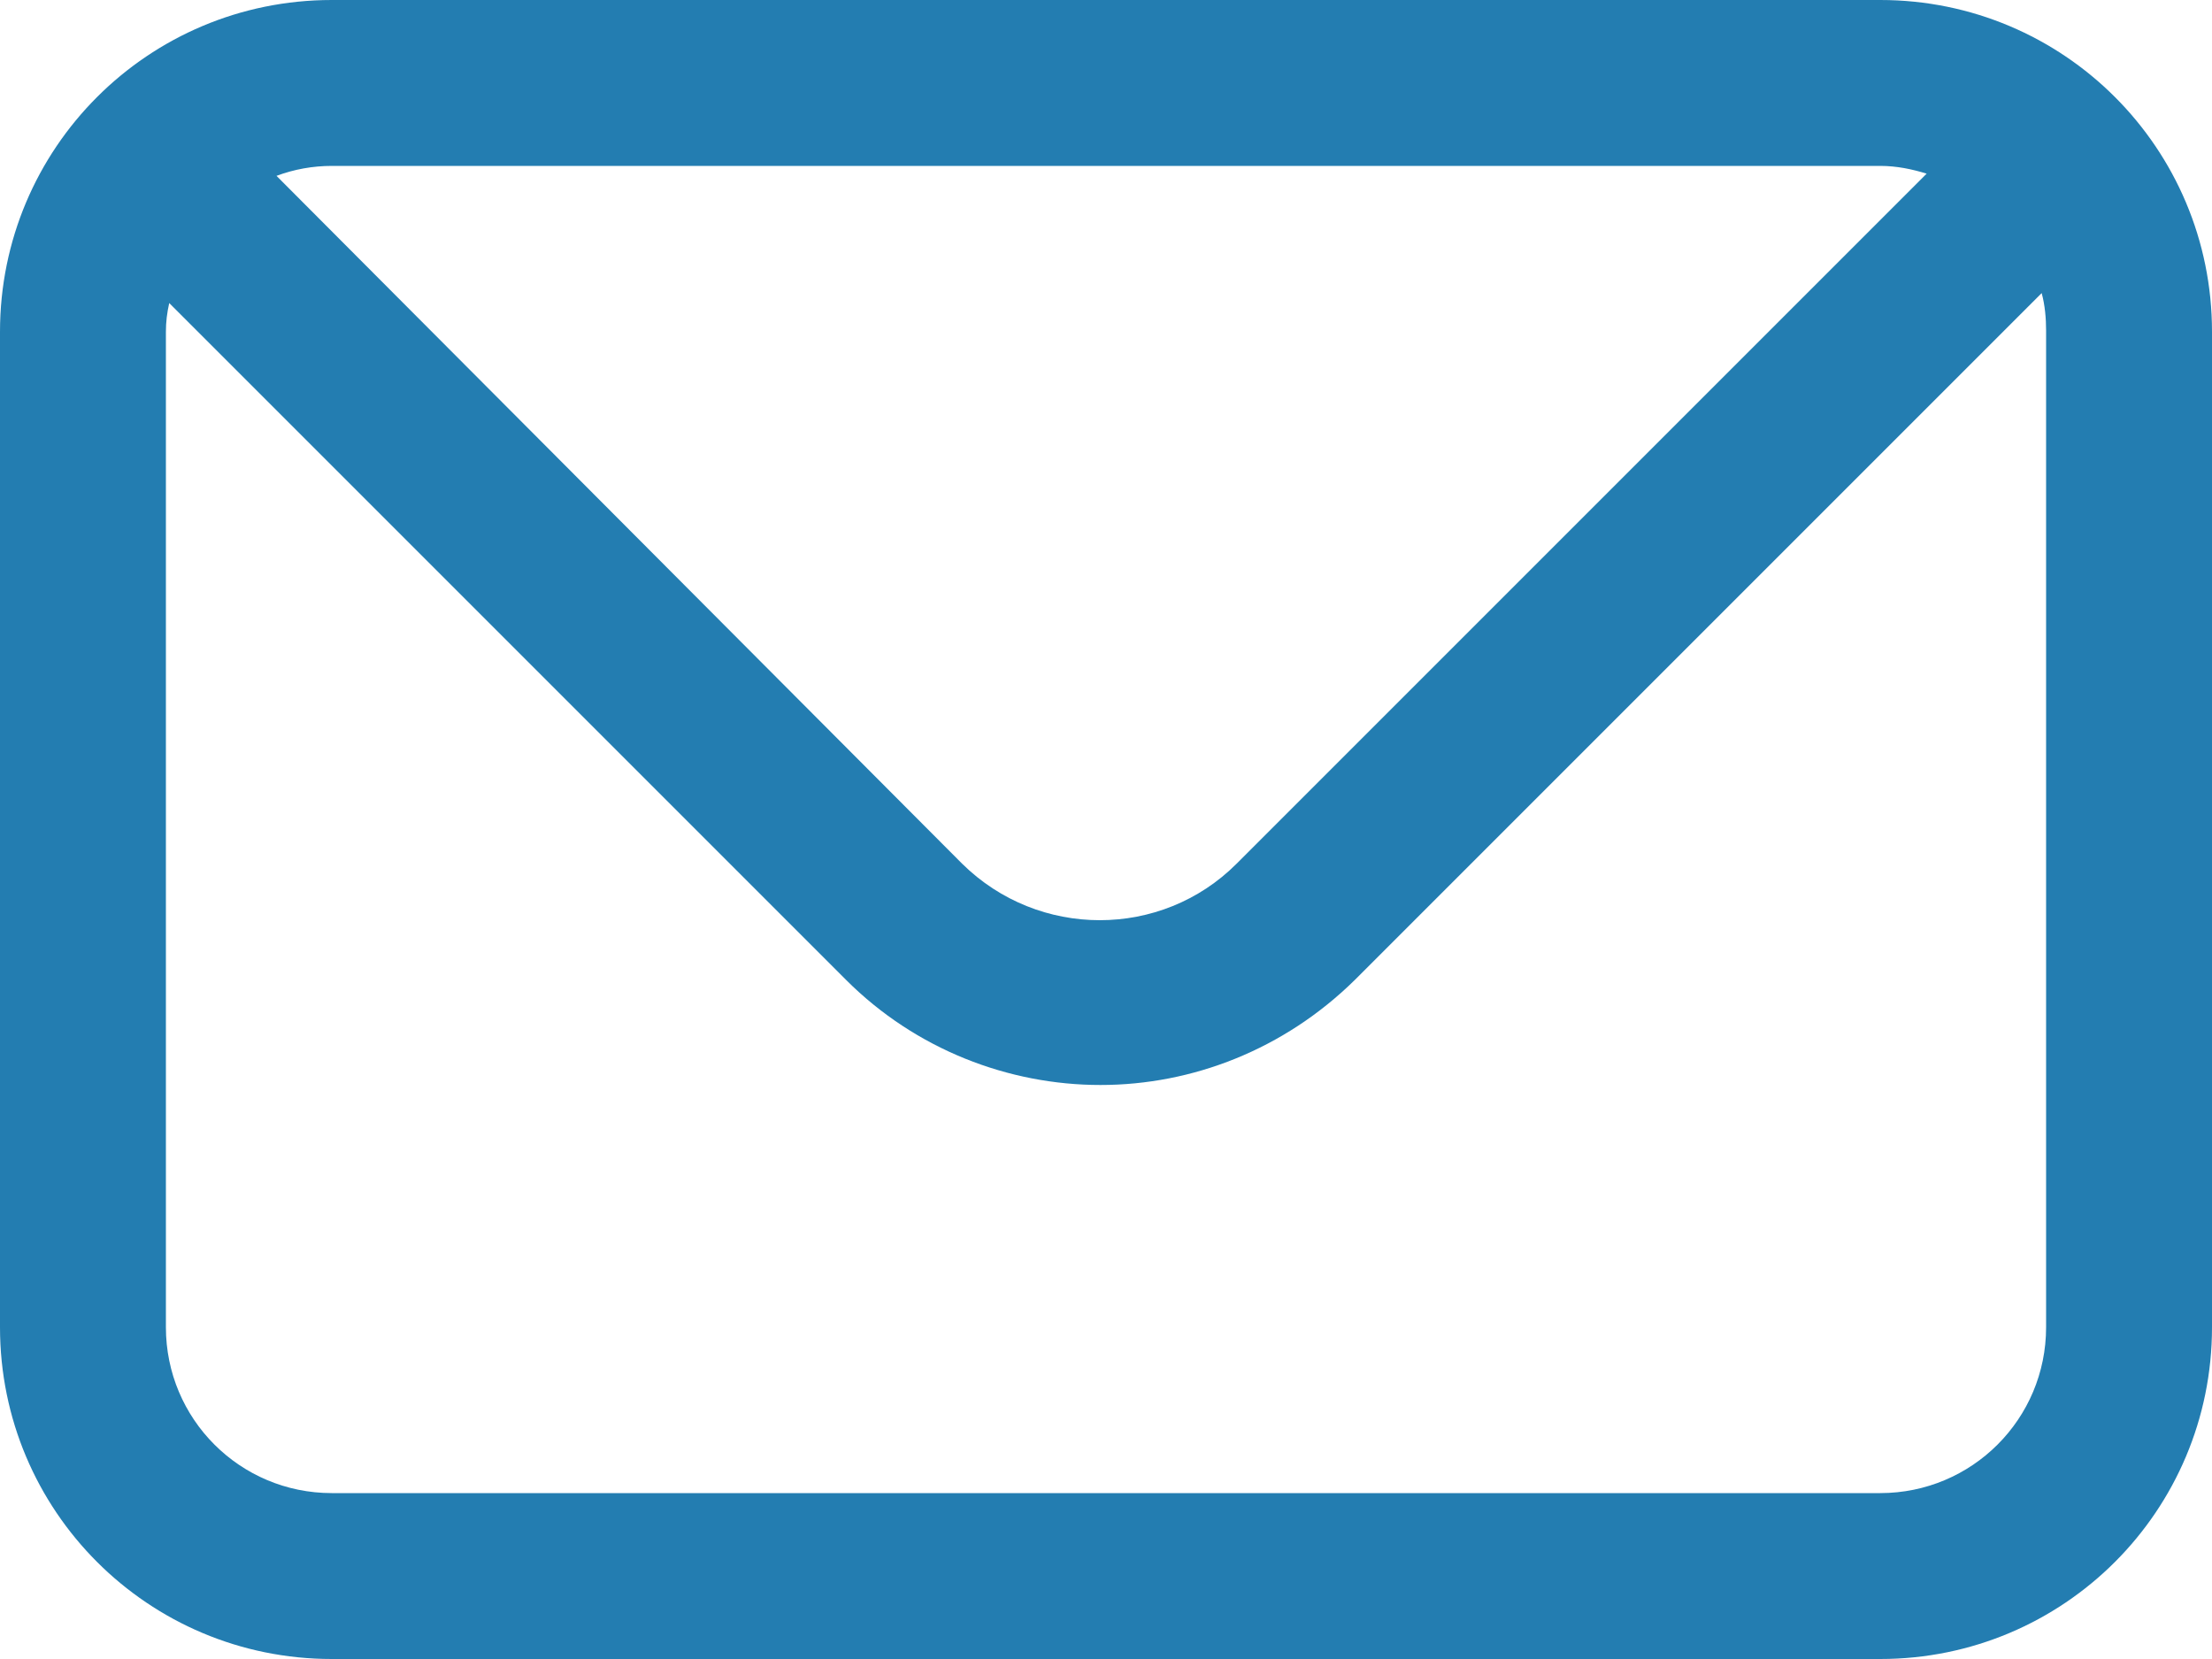 <?xml version="1.0" encoding="UTF-8"?>
<svg id="Layer_2" data-name="Layer 2" xmlns="http://www.w3.org/2000/svg" viewBox="0 0 20 15">
  <defs>
    <style>
      .cls-1 {
        fill: #237db1;
      }
    </style>
  </defs>
  <g id="Layer_1-2" data-name="Layer 1">
    <path class="cls-1" d="m17,0H3C1.34,0,0,1.34,0,3v9c0,1.66,1.34,3,3,3h14c1.66,0,3-1.34,3-3V3c0-1.66-1.34-3-3-3Zm0,1.5c.15,0,.29.03.42.07l-6.24,6.24c-.68.68-1.79.68-2.48,0L2.5,1.59c.16-.06.33-.09.5-.09h14Zm1.5,10.5c0,.83-.67,1.5-1.5,1.5H3c-.83,0-1.5-.67-1.5-1.5V3c0-.09.01-.17.03-.26l6.12,6.12c.63.63,1.47.95,2.3.95s1.66-.32,2.3-.95l6.21-6.21c.03.11.04.23.04.34v9Z"/>
  </g>
</svg>